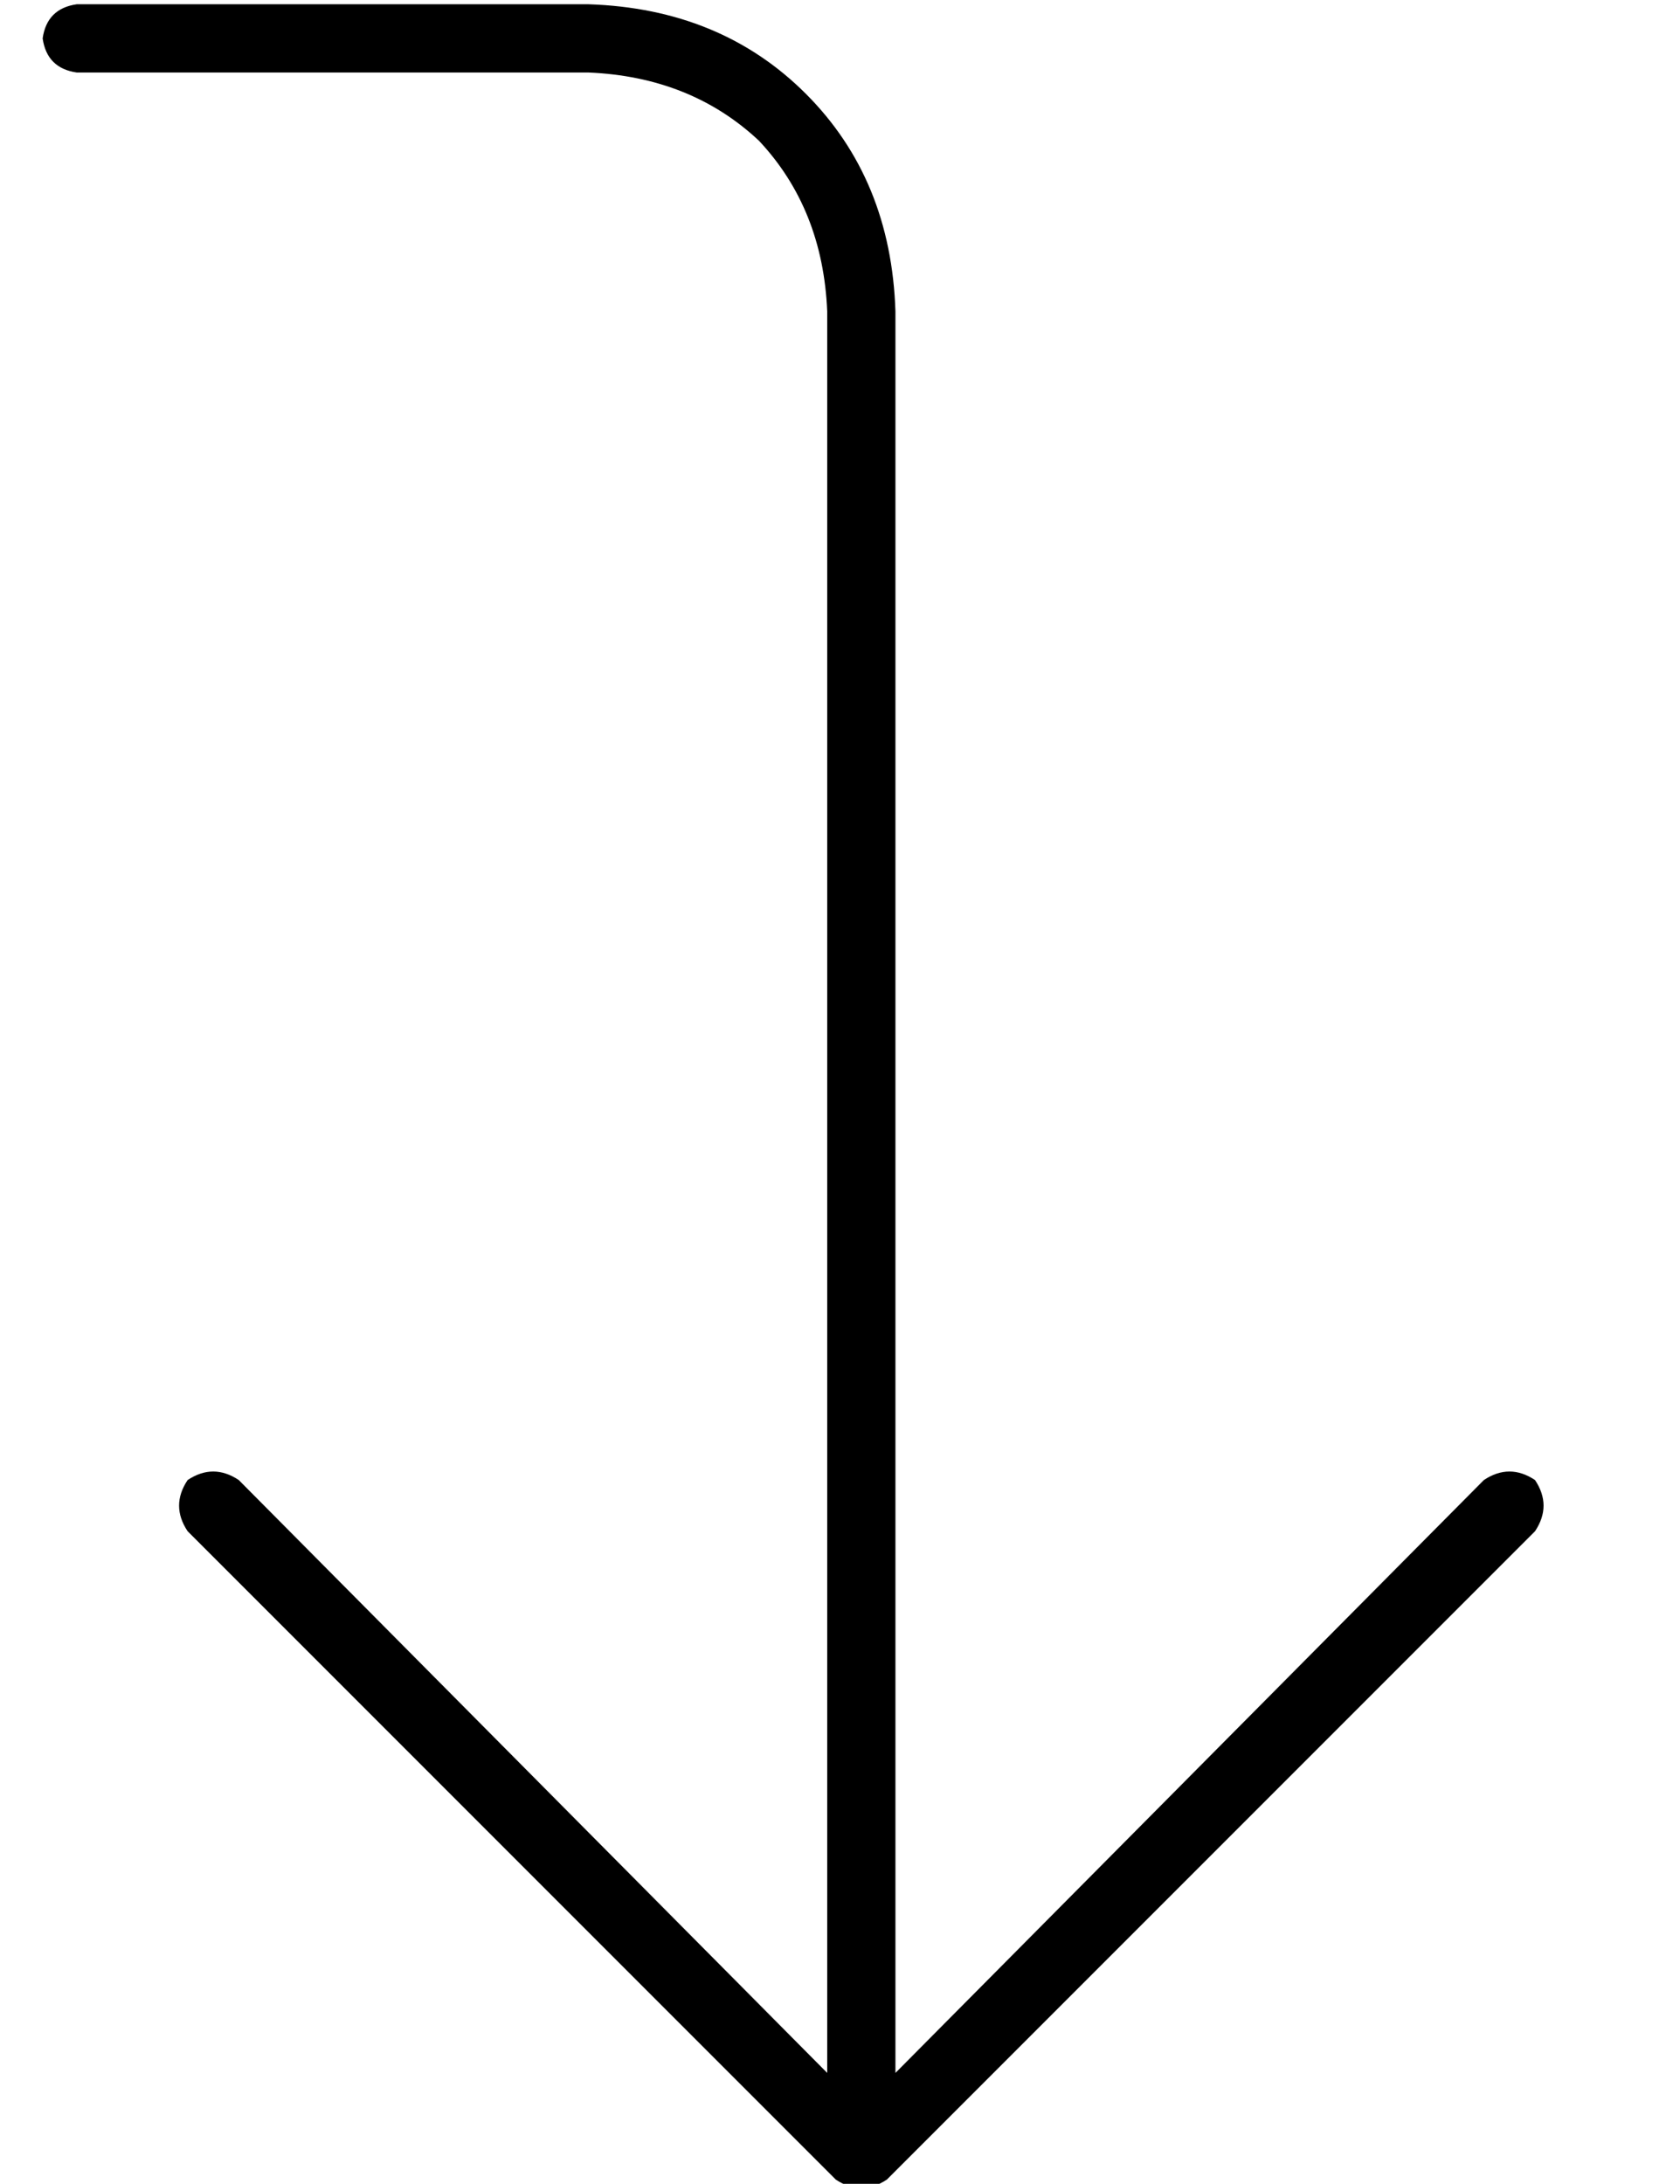 <?xml version="1.0" standalone="no"?>
<!DOCTYPE svg PUBLIC "-//W3C//DTD SVG 1.1//EN" "http://www.w3.org/Graphics/SVG/1.1/DTD/svg11.dtd" >
<svg xmlns="http://www.w3.org/2000/svg" xmlns:xlink="http://www.w3.org/1999/xlink" version="1.1" viewBox="-10 -40 394 512">
   <path fill="currentColor"
d="M8 -23q-7 -1 -8 -8q1 -7 8 -8h120v0q31 1 51 21t21 51v413v0l138 -139v0q6 -4 12 0q4 6 0 12l-152 152v0q-6 4 -12 0l-152 -152v0q-4 -6 0 -12q6 -4 12 0l138 139v0v-413v0q-1 -24 -16 -40q-16 -15 -40 -16h-120v0z" />
</svg>
